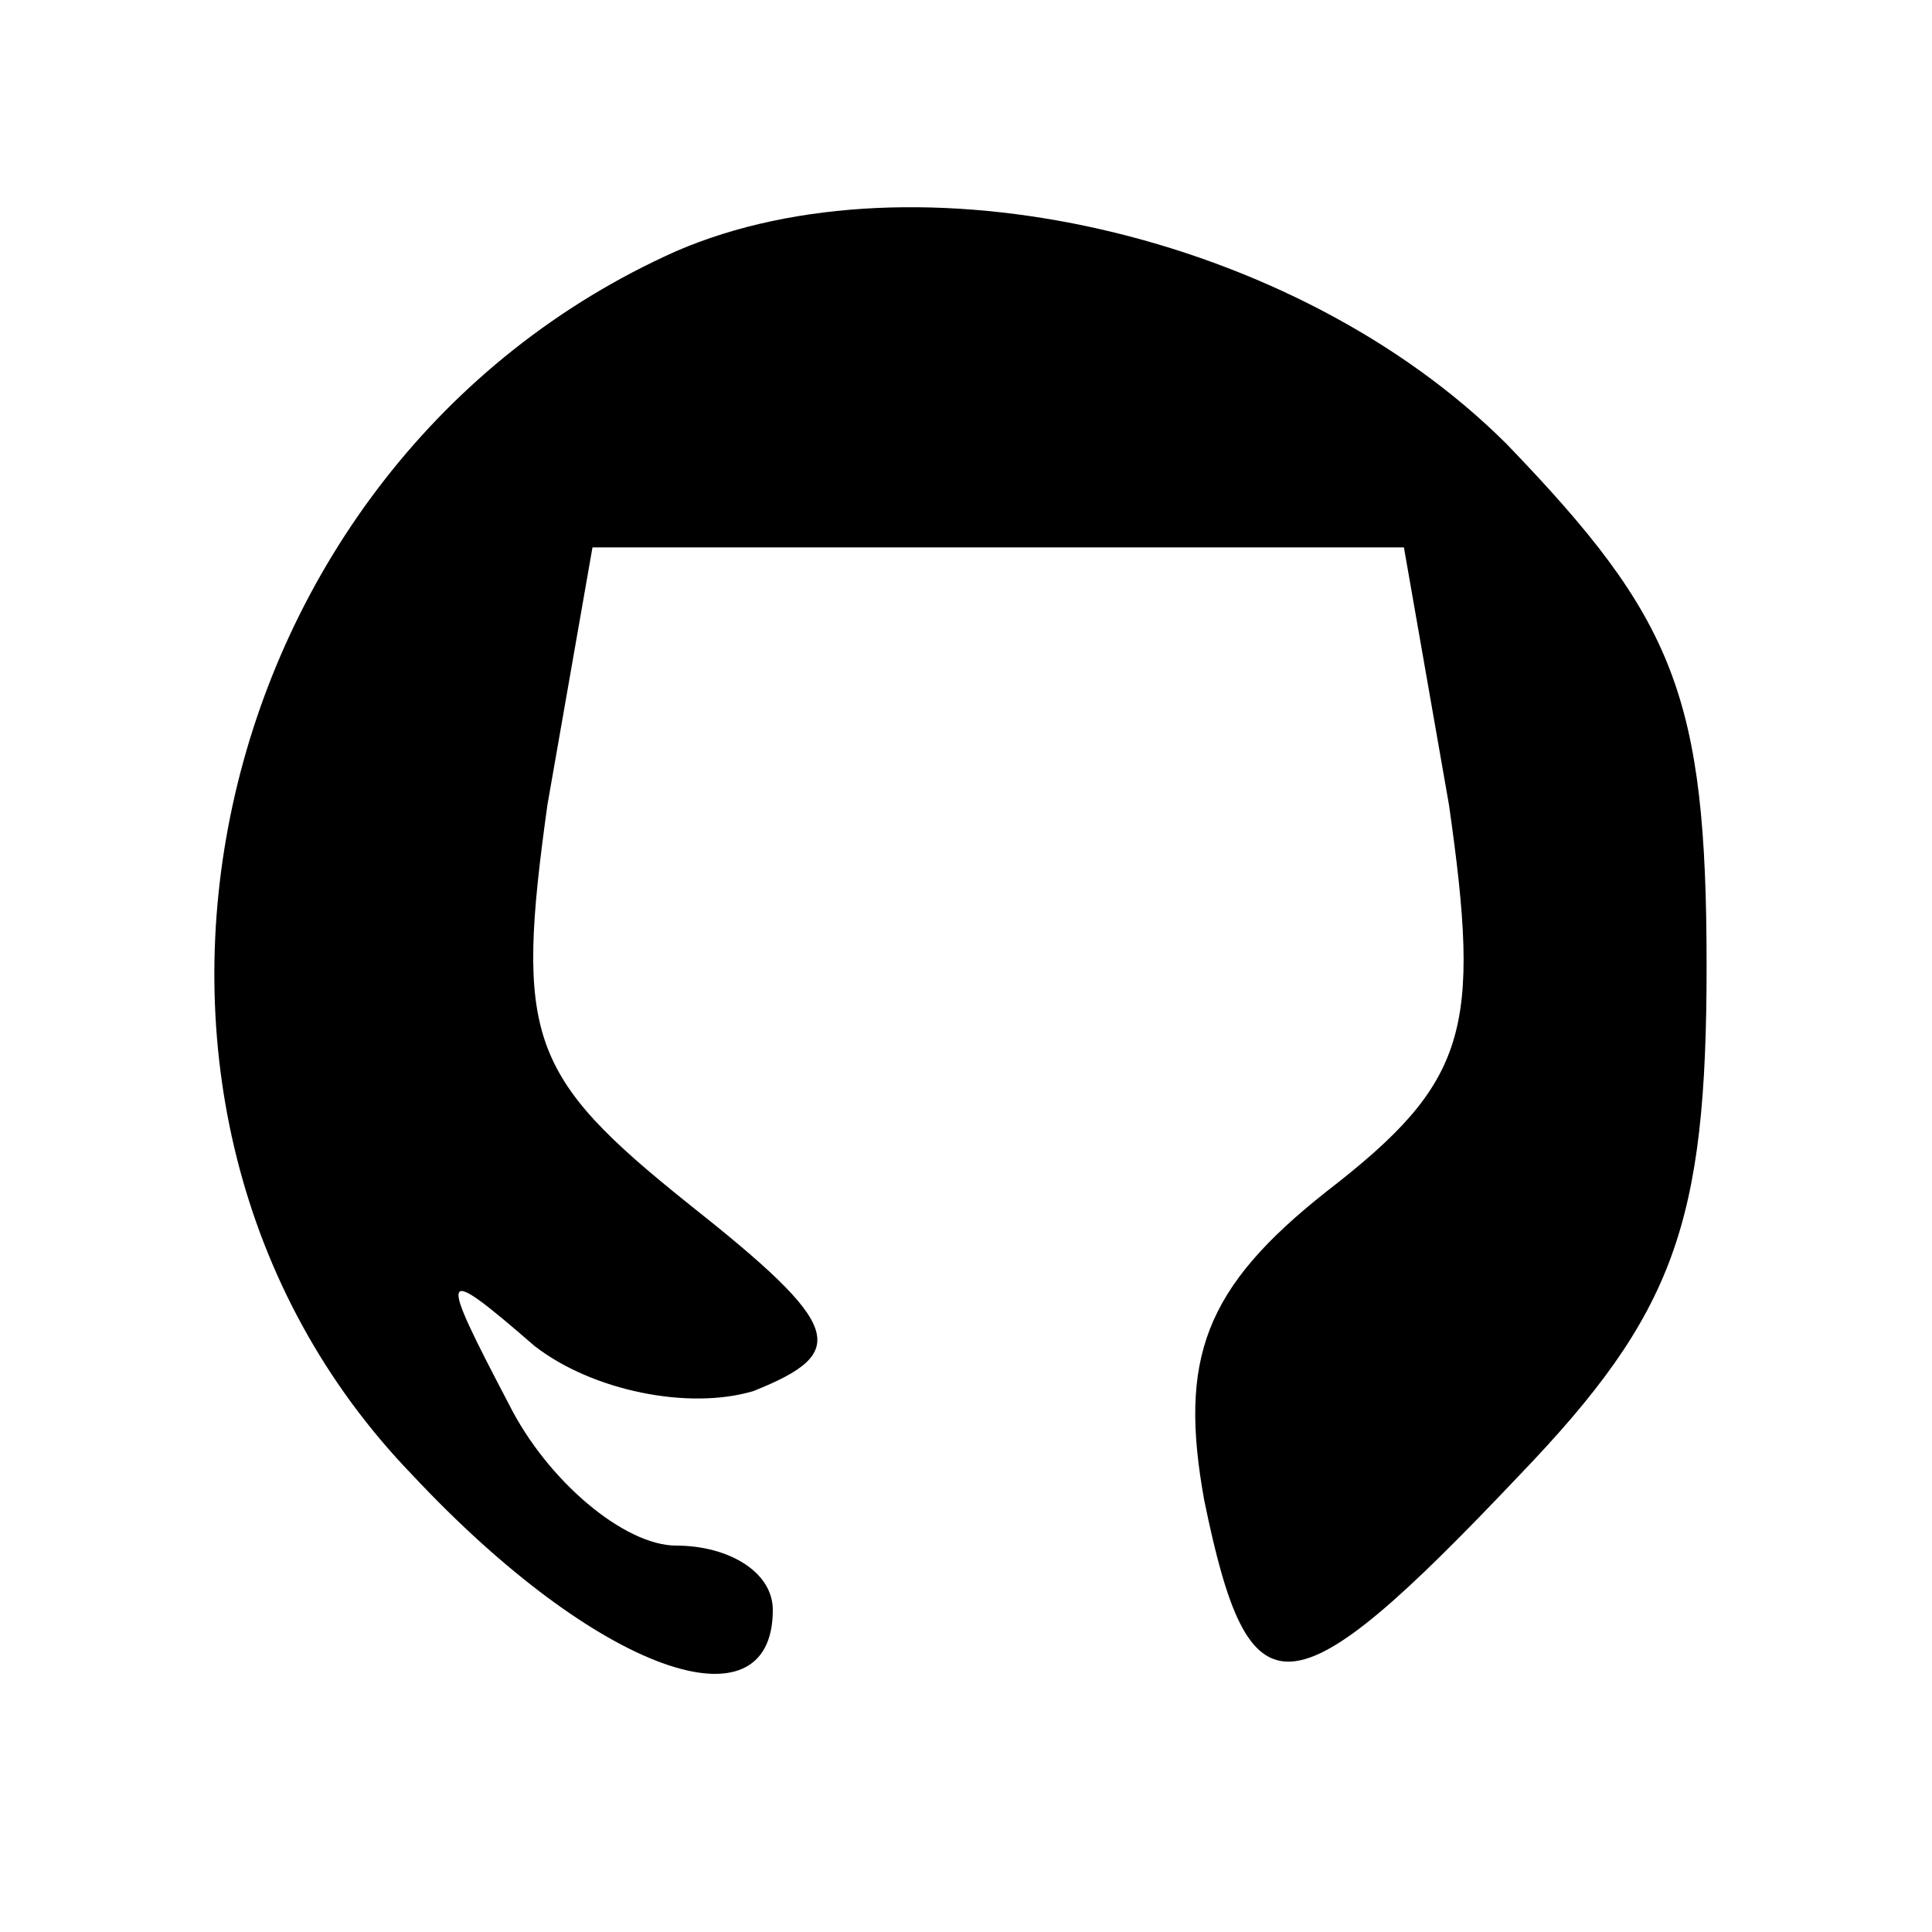 <?xml version="1.0" standalone="no"?>
<!DOCTYPE svg PUBLIC "-//W3C//DTD SVG 20010904//EN"
 "http://www.w3.org/TR/2001/REC-SVG-20010904/DTD/svg10.dtd">
<svg version="1.0" xmlns="http://www.w3.org/2000/svg"
 width="30pt" height="30pt" viewBox="0 0 30 30"
 preserveAspectRatio="xMidYMid meet">

<g transform="translate(0,30) scale(0.1,-0.1)"
fill="#000000" stroke="none">
<path d="M105 261 c-74 -33 -96 -133 -41 -190 29 -31 56 -40 56 -21 0 6 -7 10
-15 10 -8 0 -20 10 -26 22 -11 21 -11 22 4 9 9 -7 24 -10 34 -7 15 6 14 10
-10 29 -25 20 -27 26 -22 62 l7 40 63 0 63 0 7 -40 c5 -35 3 -43 -19 -60 -19
-15 -23 -26 -19 -48 7 -34 13 -34 49 4 24 25 29 39 29 79 0 42 -5 54 -31 81
-33 33 -92 46 -129 30z"/>
</g>
</svg>
